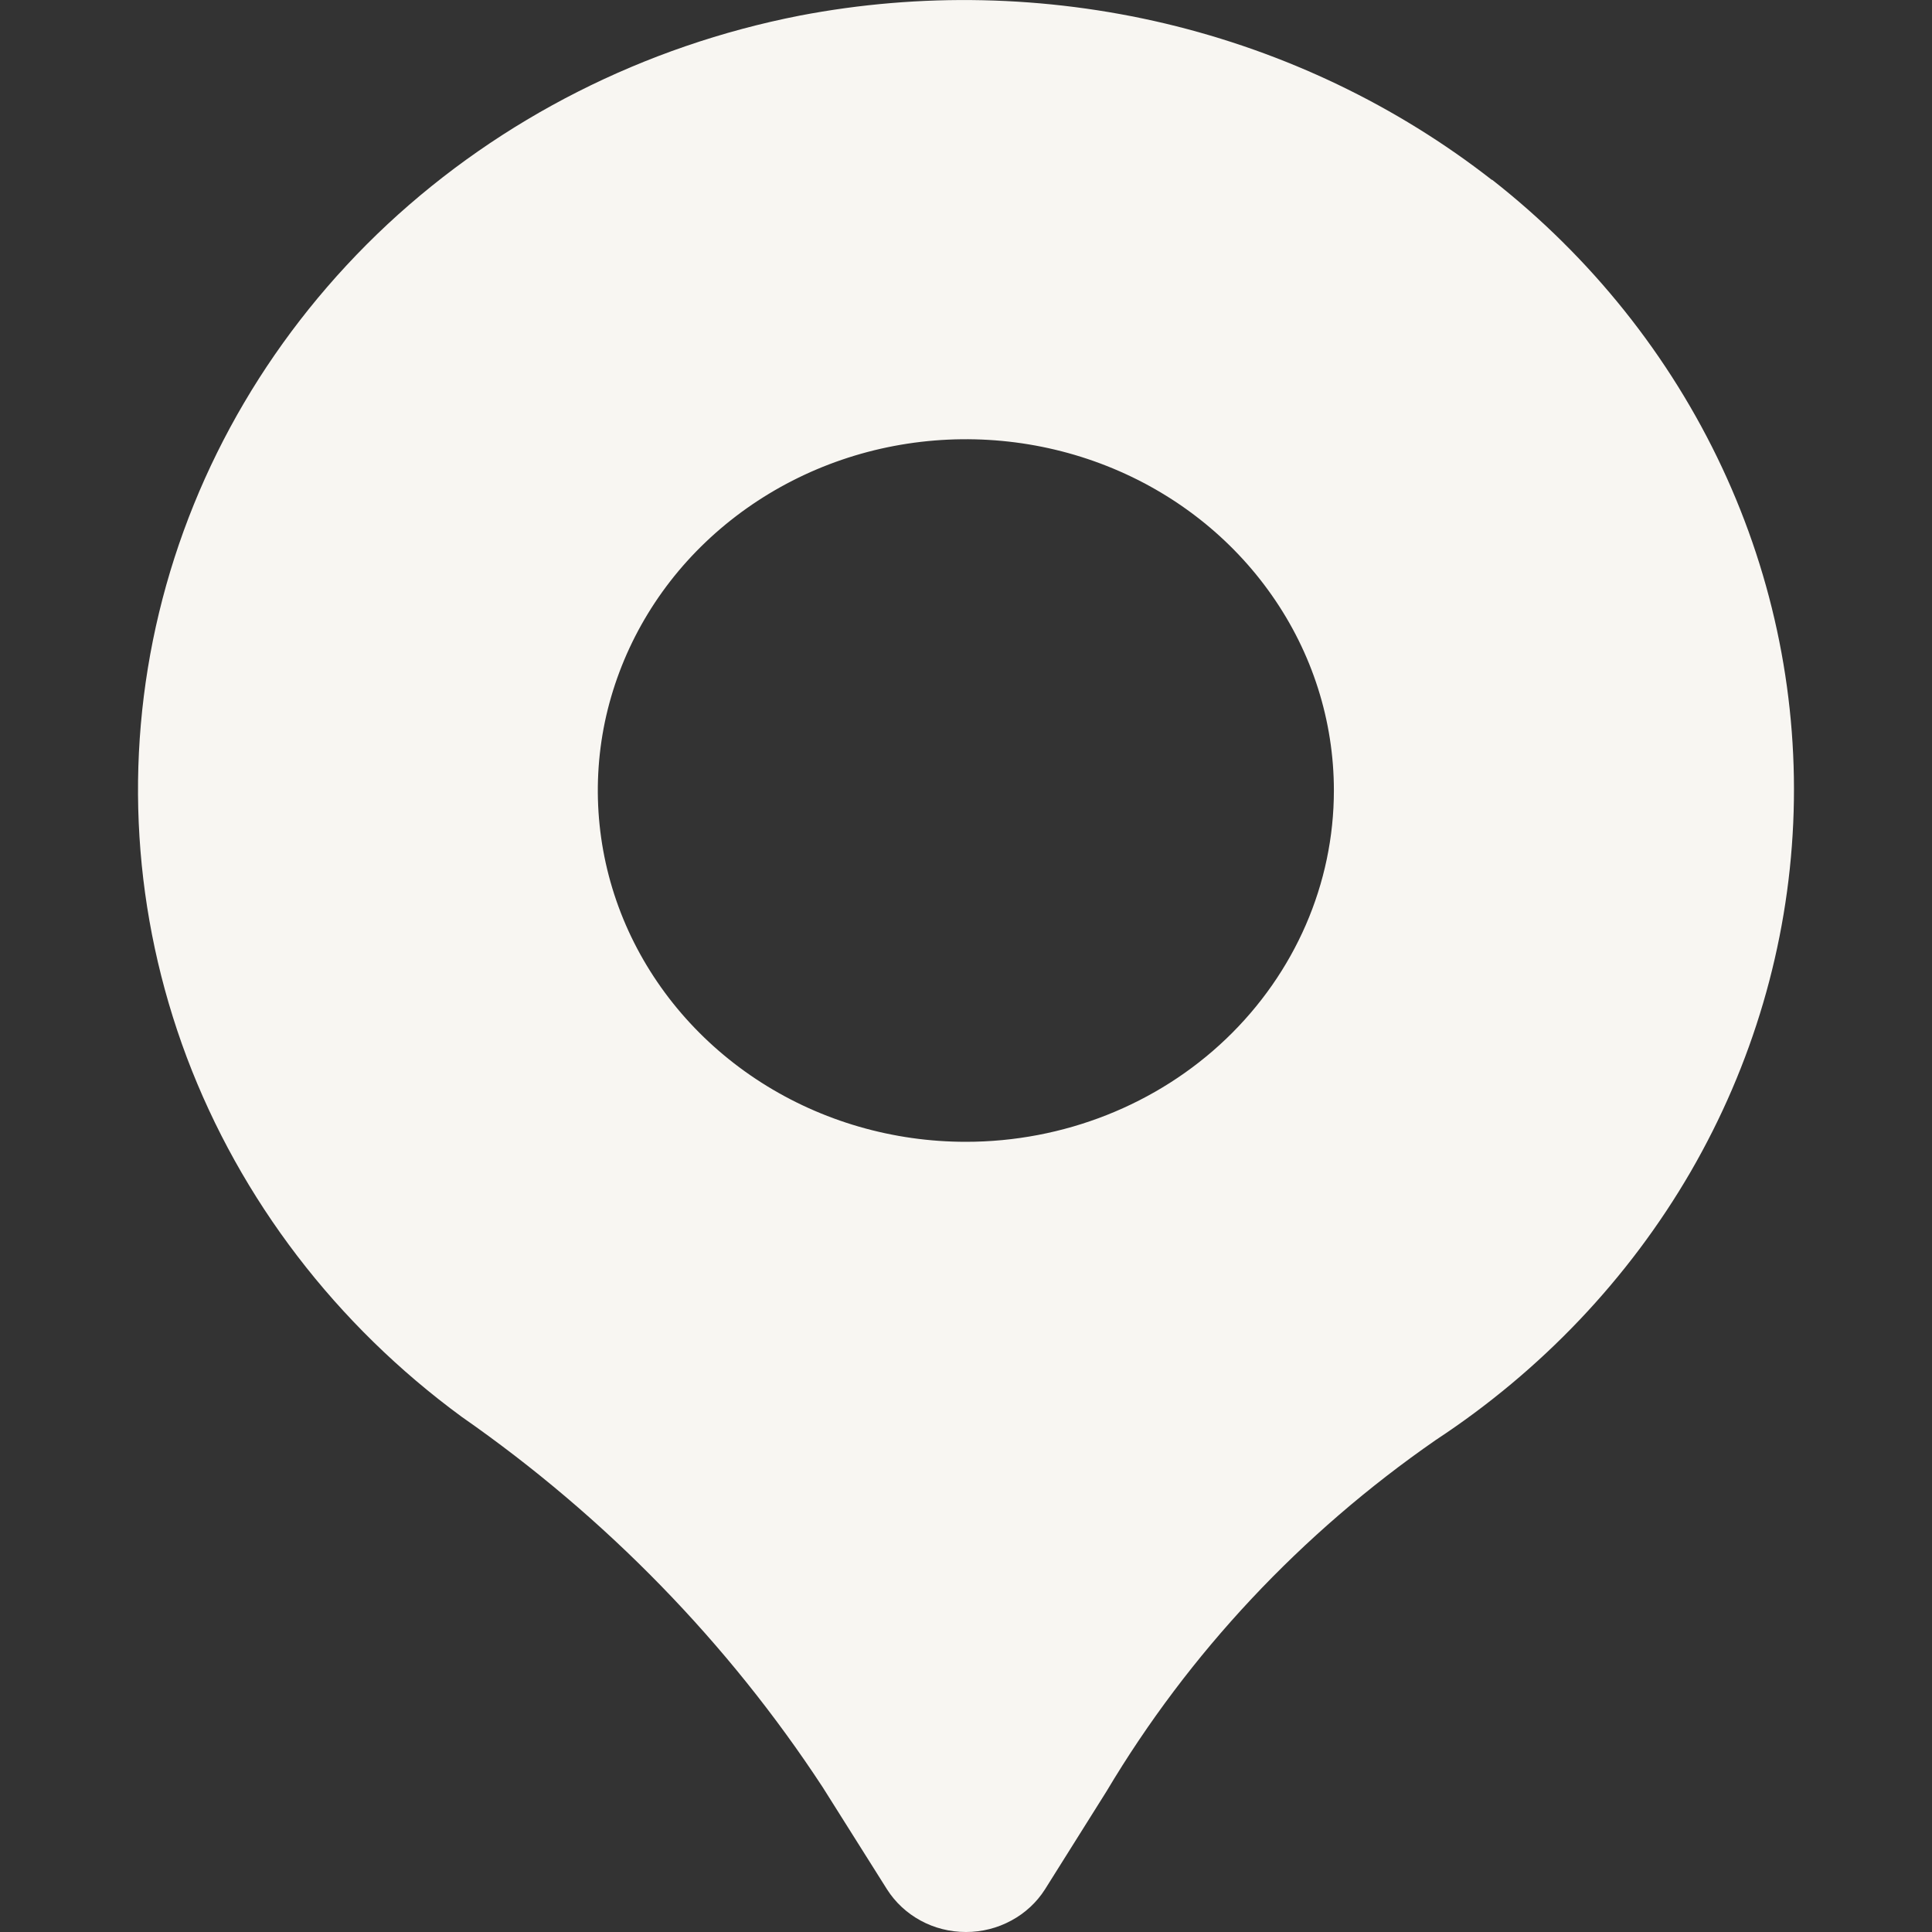 <svg width="12" height="12" viewBox="0 0 12 12" fill="none" xmlns="http://www.w3.org/2000/svg">
<rect x="0" y="0" width="12" height="12" fill="#333333" stroke="none"/>
<g id="Frame" clip-path="url(#clip0_1_185)">
<g id="Group">
<path id="Layer 2" d="M9.267 1.118C8.674 0.655 7.981 0.323 7.237 0.146C6.494 -0.03 5.718 -0.047 4.967 0.097C4.001 0.286 3.113 0.736 2.407 1.393C1.702 2.051 1.209 2.888 0.988 3.805C0.767 4.722 0.827 5.681 1.16 6.567C1.494 7.452 2.087 8.228 2.869 8.801C3.763 9.424 4.523 10.205 5.11 11.101L5.51 11.736C5.561 11.816 5.633 11.883 5.718 11.929C5.804 11.976 5.901 12 6 12C6.098 12 6.195 11.976 6.281 11.929C6.367 11.883 6.439 11.816 6.49 11.736L6.873 11.126C7.384 10.268 8.081 9.524 8.918 8.944C9.573 8.513 10.115 7.943 10.501 7.278C10.886 6.613 11.104 5.872 11.138 5.113C11.172 4.354 11.021 3.598 10.696 2.904C10.371 2.21 9.882 1.598 9.267 1.116L9.267 1.118ZM5.999 7.092C5.547 7.092 5.105 6.964 4.729 6.724C4.353 6.484 4.06 6.143 3.887 5.745C3.714 5.346 3.669 4.907 3.757 4.484C3.846 4.061 4.063 3.672 4.383 3.367C4.703 3.062 5.11 2.854 5.553 2.77C5.997 2.686 6.456 2.729 6.874 2.894C7.292 3.059 7.649 3.339 7.9 3.698C8.151 4.056 8.285 4.478 8.285 4.91C8.285 5.488 8.044 6.043 7.615 6.453C7.187 6.862 6.605 7.092 5.999 7.092Z" fill="#F8F6F2"/>
</g>
</g>
<defs>
<clipPath id="clip0_1_185">
<rect width="12" height="12" fill="white"/>
</clipPath>
</defs>
</svg>
